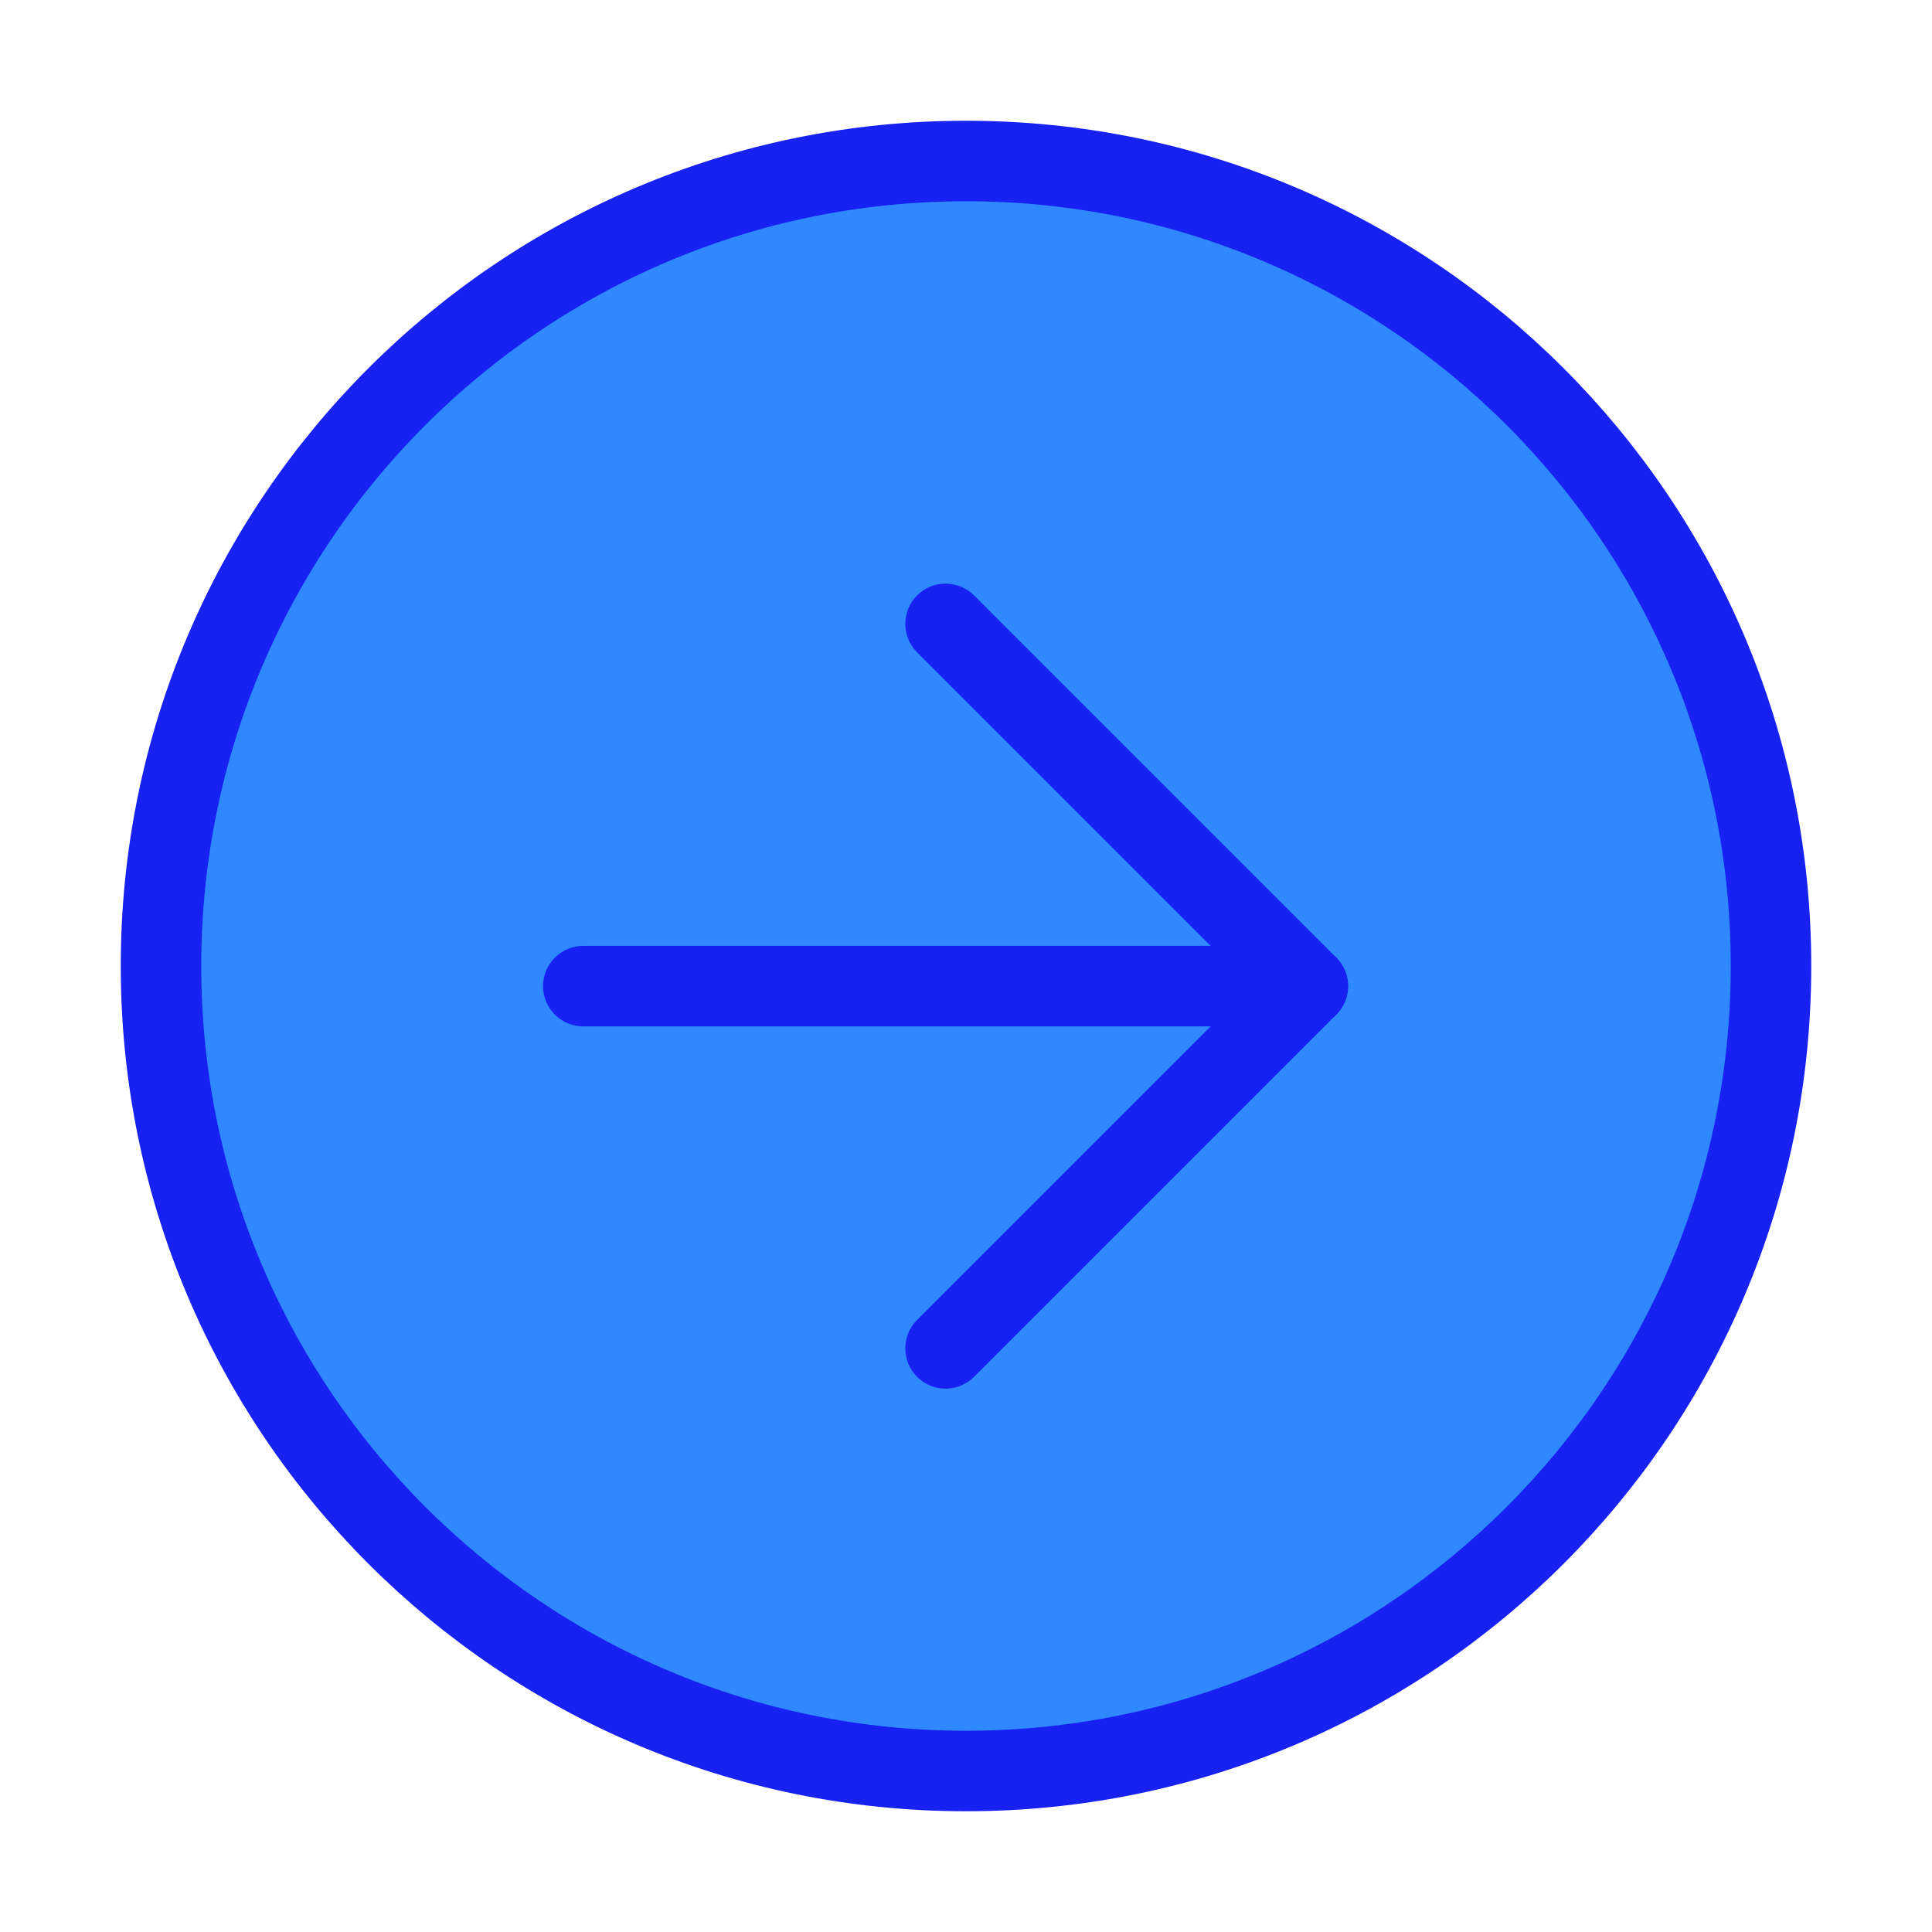 <?xml version="1.0" encoding="UTF-8"?><svg width="24" height="24" viewBox="0 0 48 48" fill="none" xmlns="http://www.w3.org/2000/svg"><path d="M24 44C35.046 44 44 35.046 44 24C44 12.954 35.046 4 24 4C12.954 4 4 12.954 4 24C4 35.046 12.954 44 24 44Z" fill="#2F88FF" stroke="#1721F1" stroke-width="2" stroke-linejoin="round"/><path d="M14.492 24.5H32.492" stroke="#1721F1" stroke-width="2" stroke-linecap="round" stroke-linejoin="round"/><path d="M23.492 15.5L32.492 24.5L23.492 33.5" stroke="#1721F1" stroke-width="2" stroke-linecap="round" stroke-linejoin="round"/></svg>